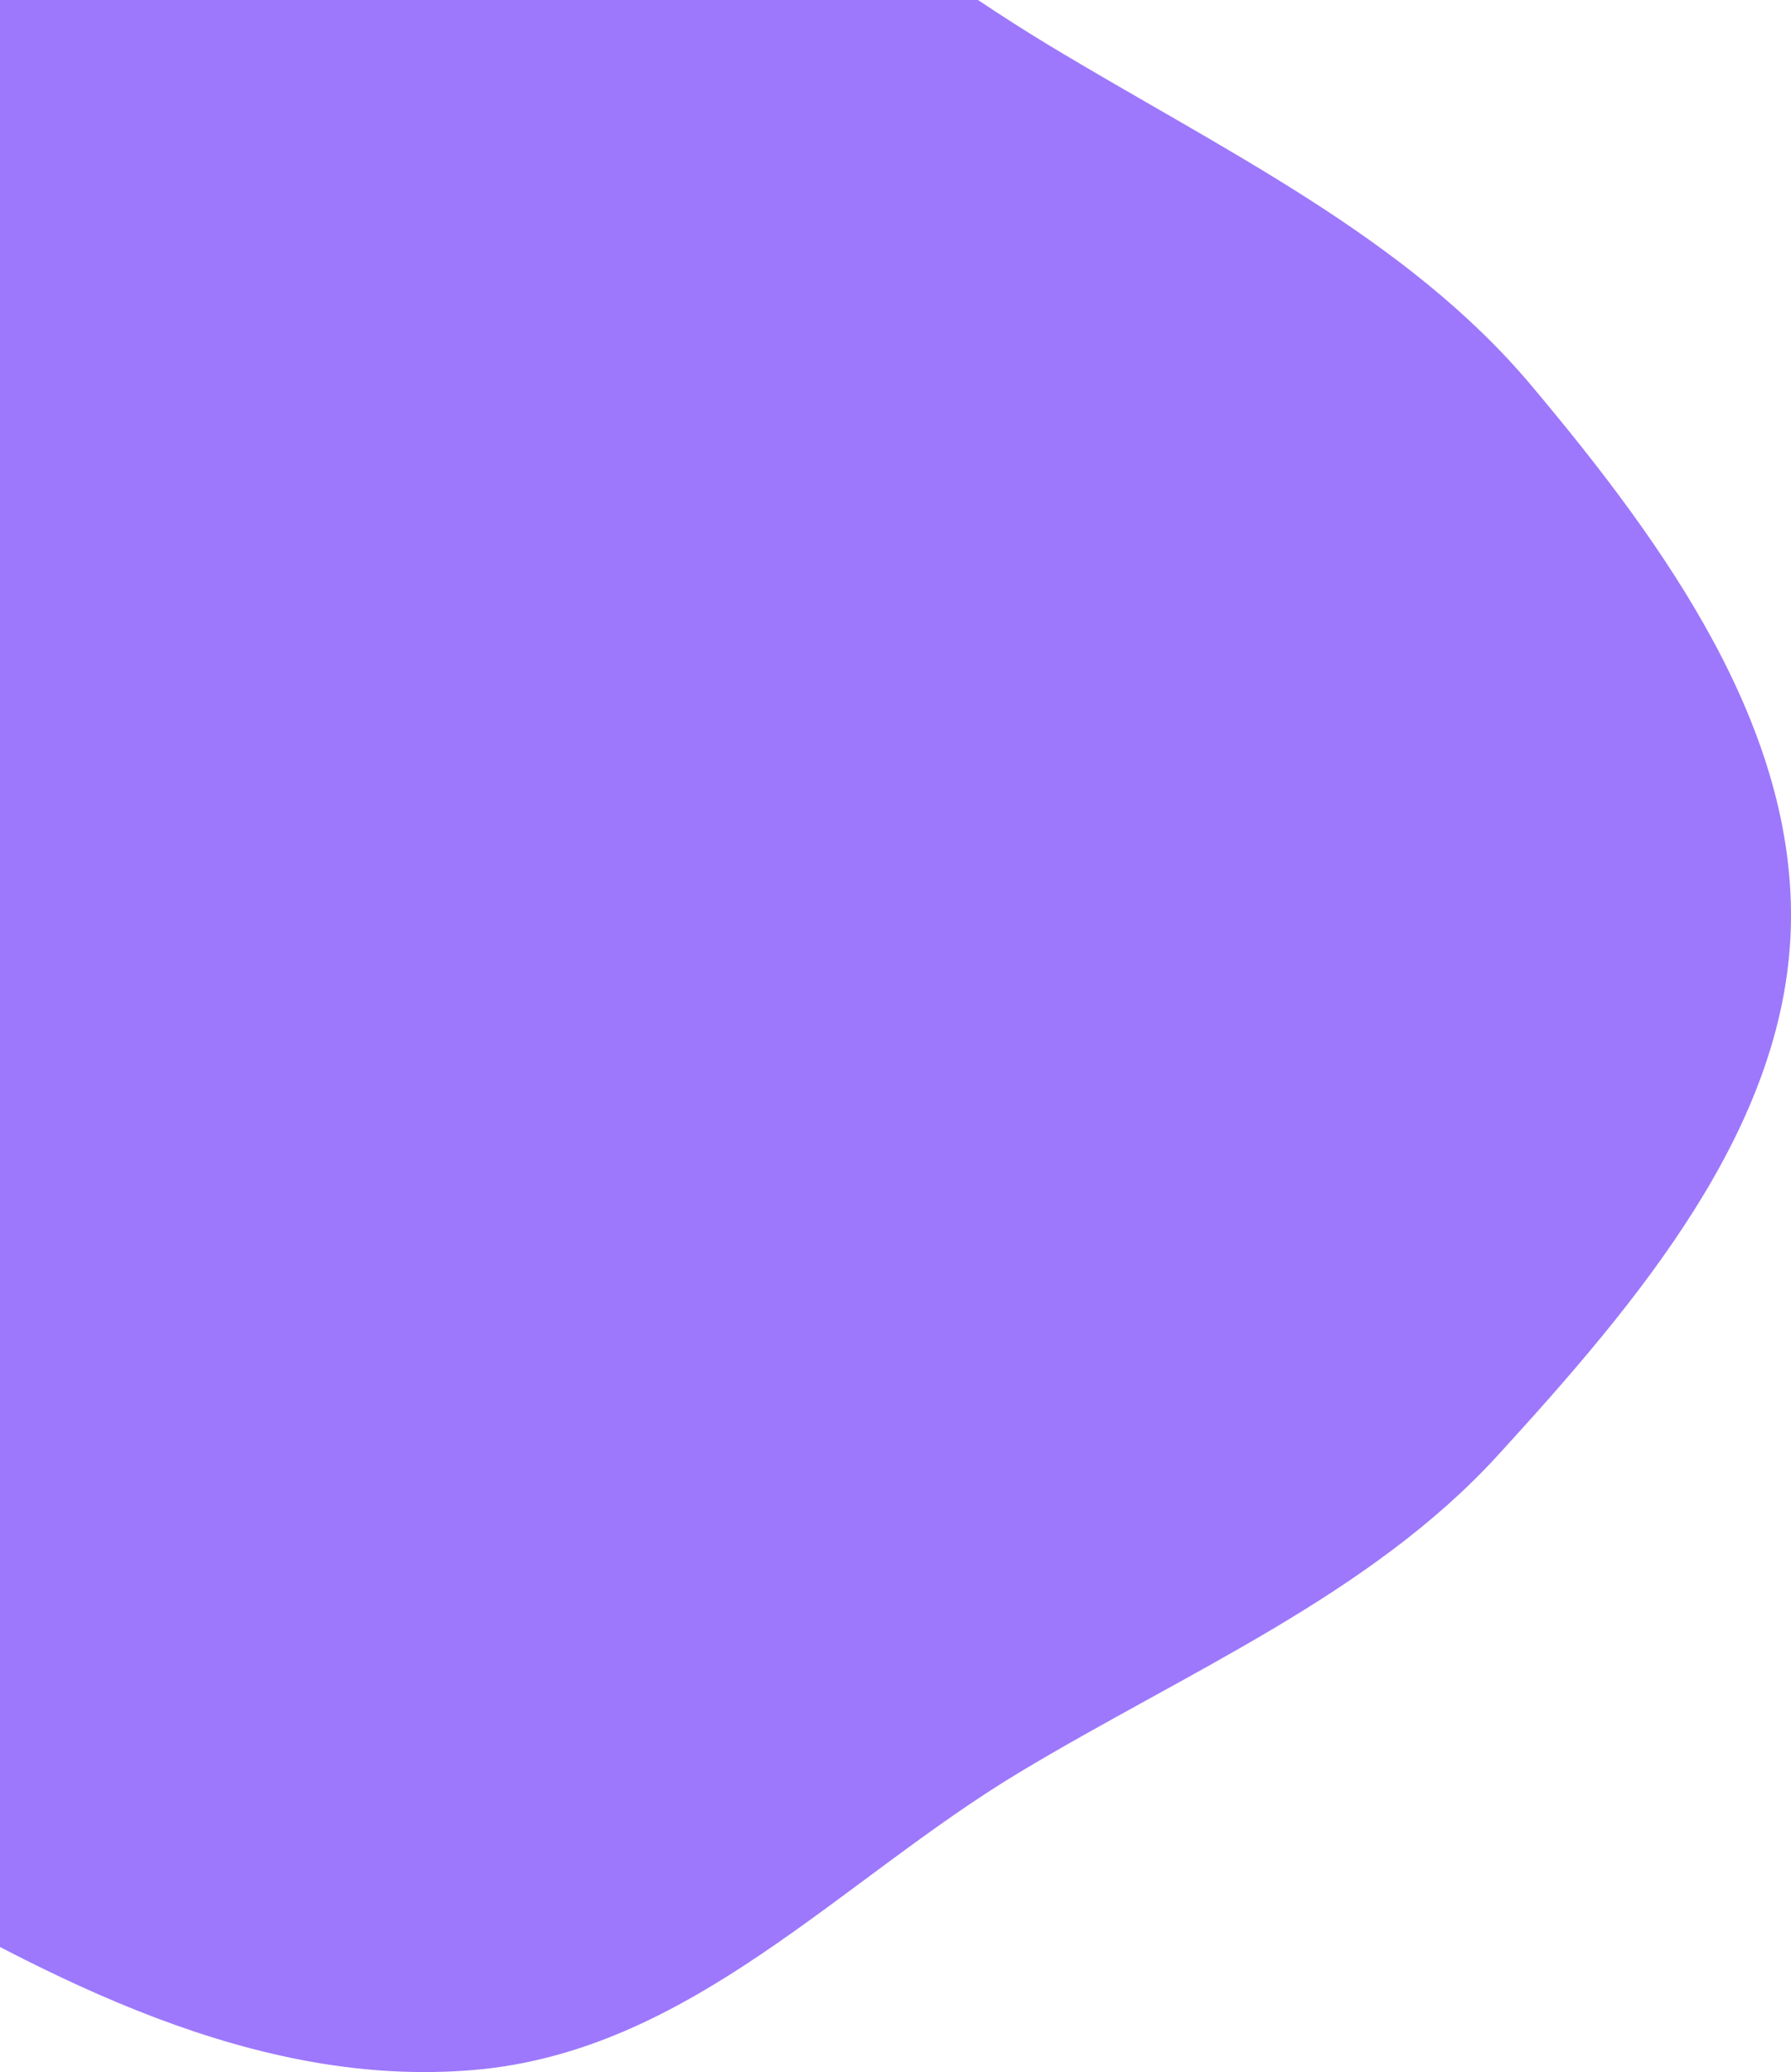<svg width="831" height="961" viewBox="0 0 831 961" fill="none" xmlns="http://www.w3.org/2000/svg">
<path fill-rule="evenodd" clip-rule="evenodd" d="M219.964 -117.919C323.394 -104.441 399.601 -31.695 486.066 20.601C566.365 69.167 652.368 109.58 710.523 178.78C773.041 253.171 833.823 338.053 830.899 430.924C827.99 523.292 760.437 603.383 694.898 675.036C635.787 739.663 551.052 775.171 473.423 821.752C389.833 871.909 320.303 951.411 219.964 960.02C118.137 968.757 22.354 917.515 -63.365 867.81C-146.145 819.808 -227.742 761.446 -263.733 679.54C-298.25 600.99 -264.768 514.852 -255.341 430.924C-246.814 355.01 -235.041 282.658 -210.931 209.448C-180.503 117.053 -177.534 7.35 -95.266 -55.152C-11.943 -118.456 111.58 -132.043 219.964 -117.919Z" fill="#9D78FC"/>
</svg>
